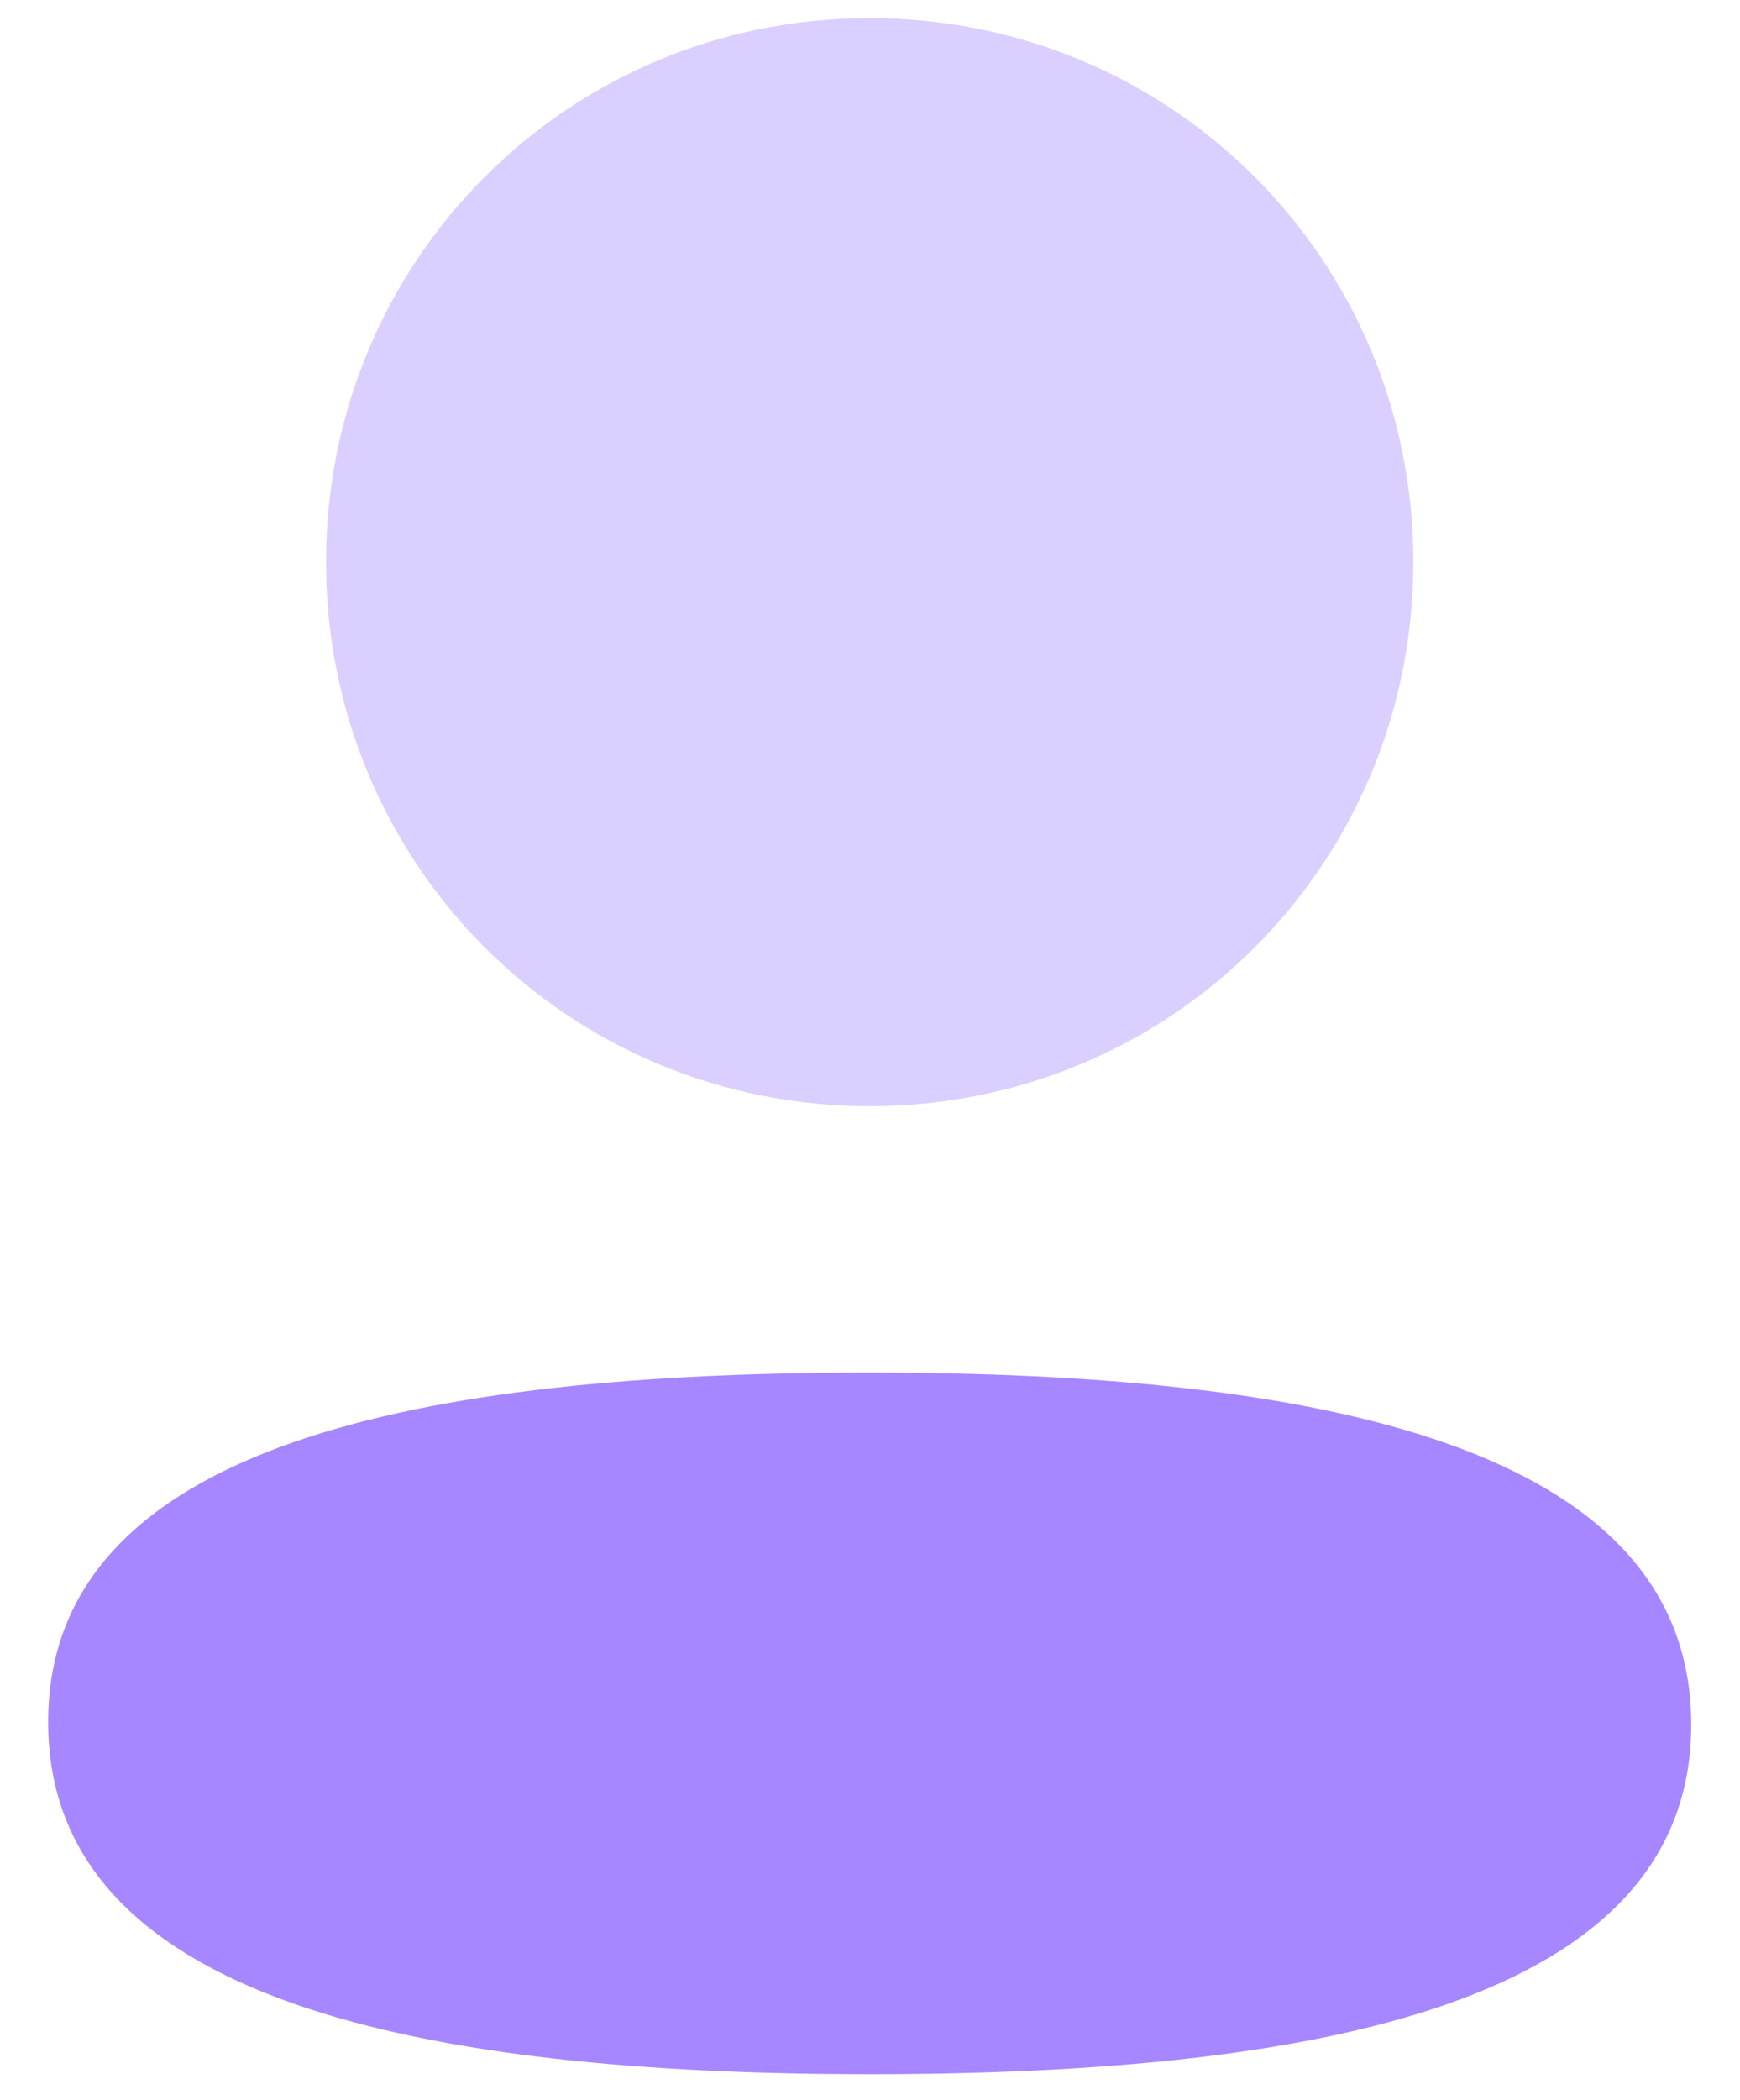 <svg width="34" height="41" viewBox="0 0 34 41" fill="none" xmlns="http://www.w3.org/2000/svg">
<path d="M16.994 26.8C8.336 26.8 0.941 28.165 0.941 33.625C0.941 39.087 8.29 40.5 16.994 40.5C25.652 40.5 33.047 39.137 33.047 33.675C33.047 28.213 25.7 26.8 16.994 26.8Z" fill="#A687FF"/>
<path opacity="0.4" d="M16.994 21.599C22.892 21.599 27.617 16.872 27.617 10.976C27.617 5.081 22.892 0.354 16.994 0.354C11.098 0.354 6.371 5.081 6.371 10.976C6.371 16.872 11.098 21.599 16.994 21.599Z" fill="#A687FF"/>
</svg>
